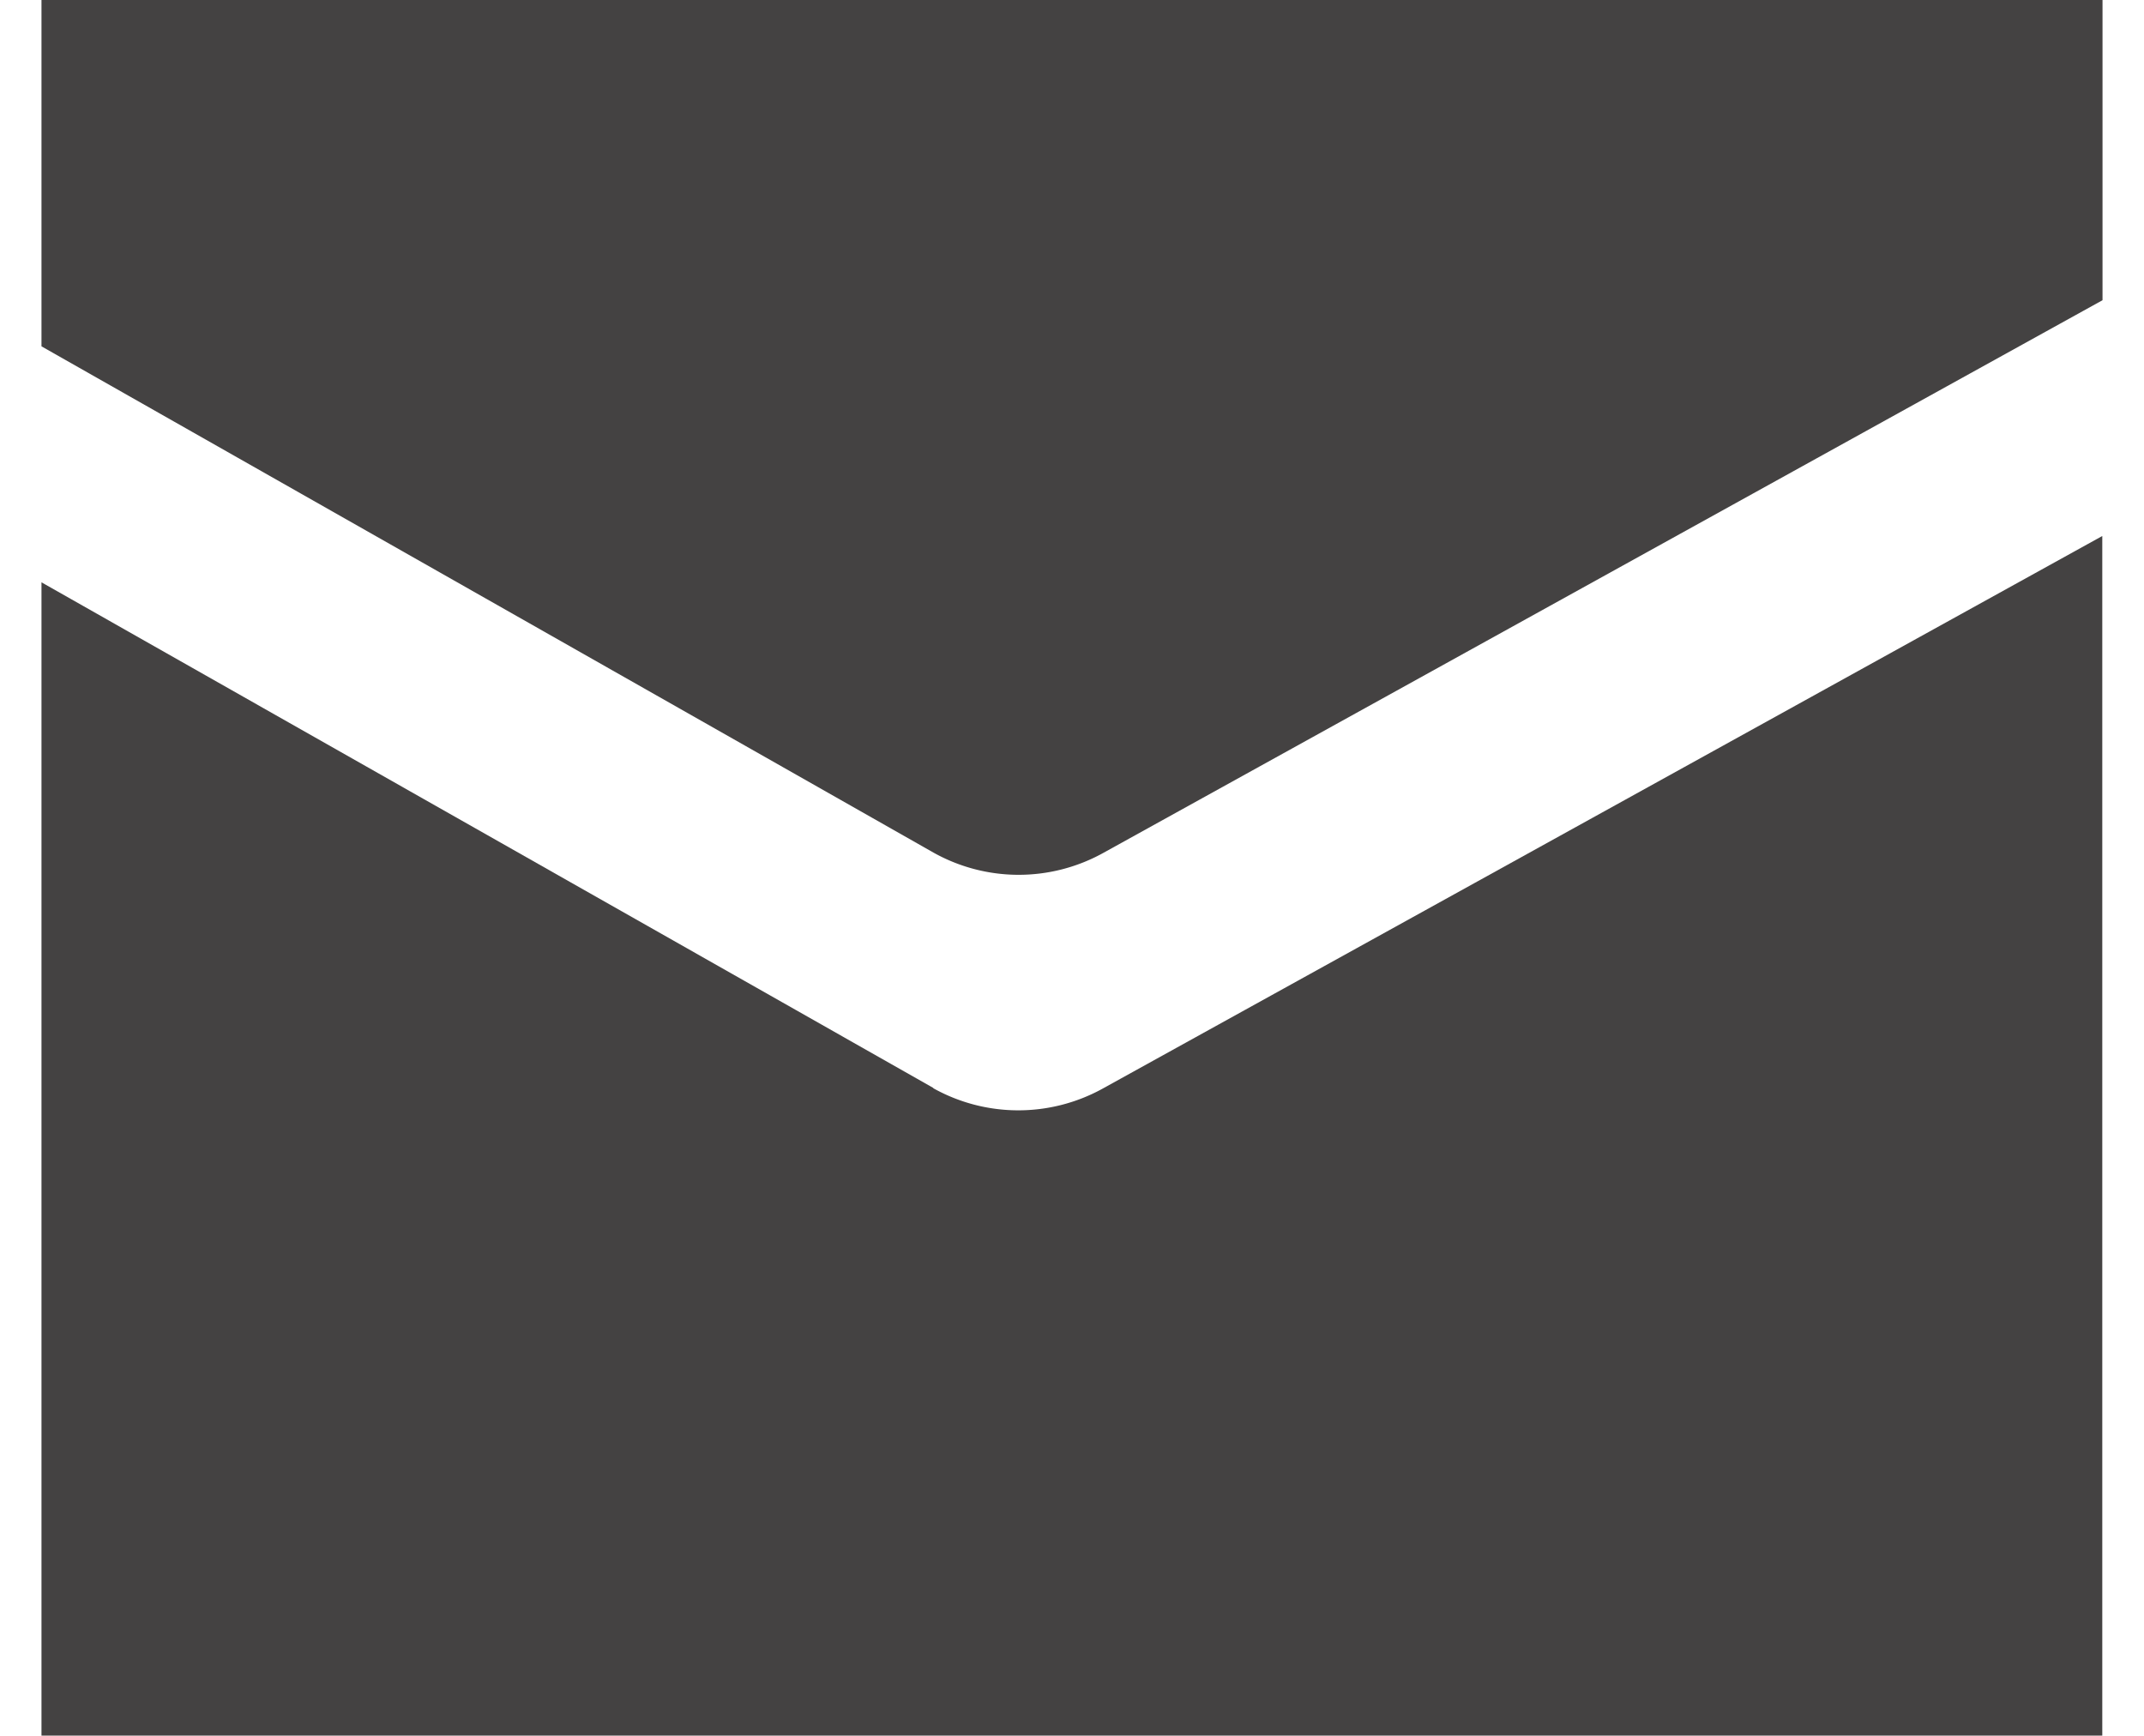 <svg id="correo" xmlns="http://www.w3.org/2000/svg" height="17" width="21" viewBox="0 0 34.853 29.35">
  <path id="Trazado_1" data-name="Trazado 1" d="M755.083,895.333,740,886.783v19.5h34.849V886l-16.914,9.349a2.953,2.953,0,0,1-2.856-.013Z" transform="translate(-740 -876.937)" fill="#444242"/>
  <path id="Trazado_2" data-name="Trazado 2" d="M740,882v5.856l15.084,8.56a2.951,2.951,0,0,0,2.854.015l16.915-9.355V882Z" transform="translate(-740 -882)" fill="#444242"/>
</svg>
